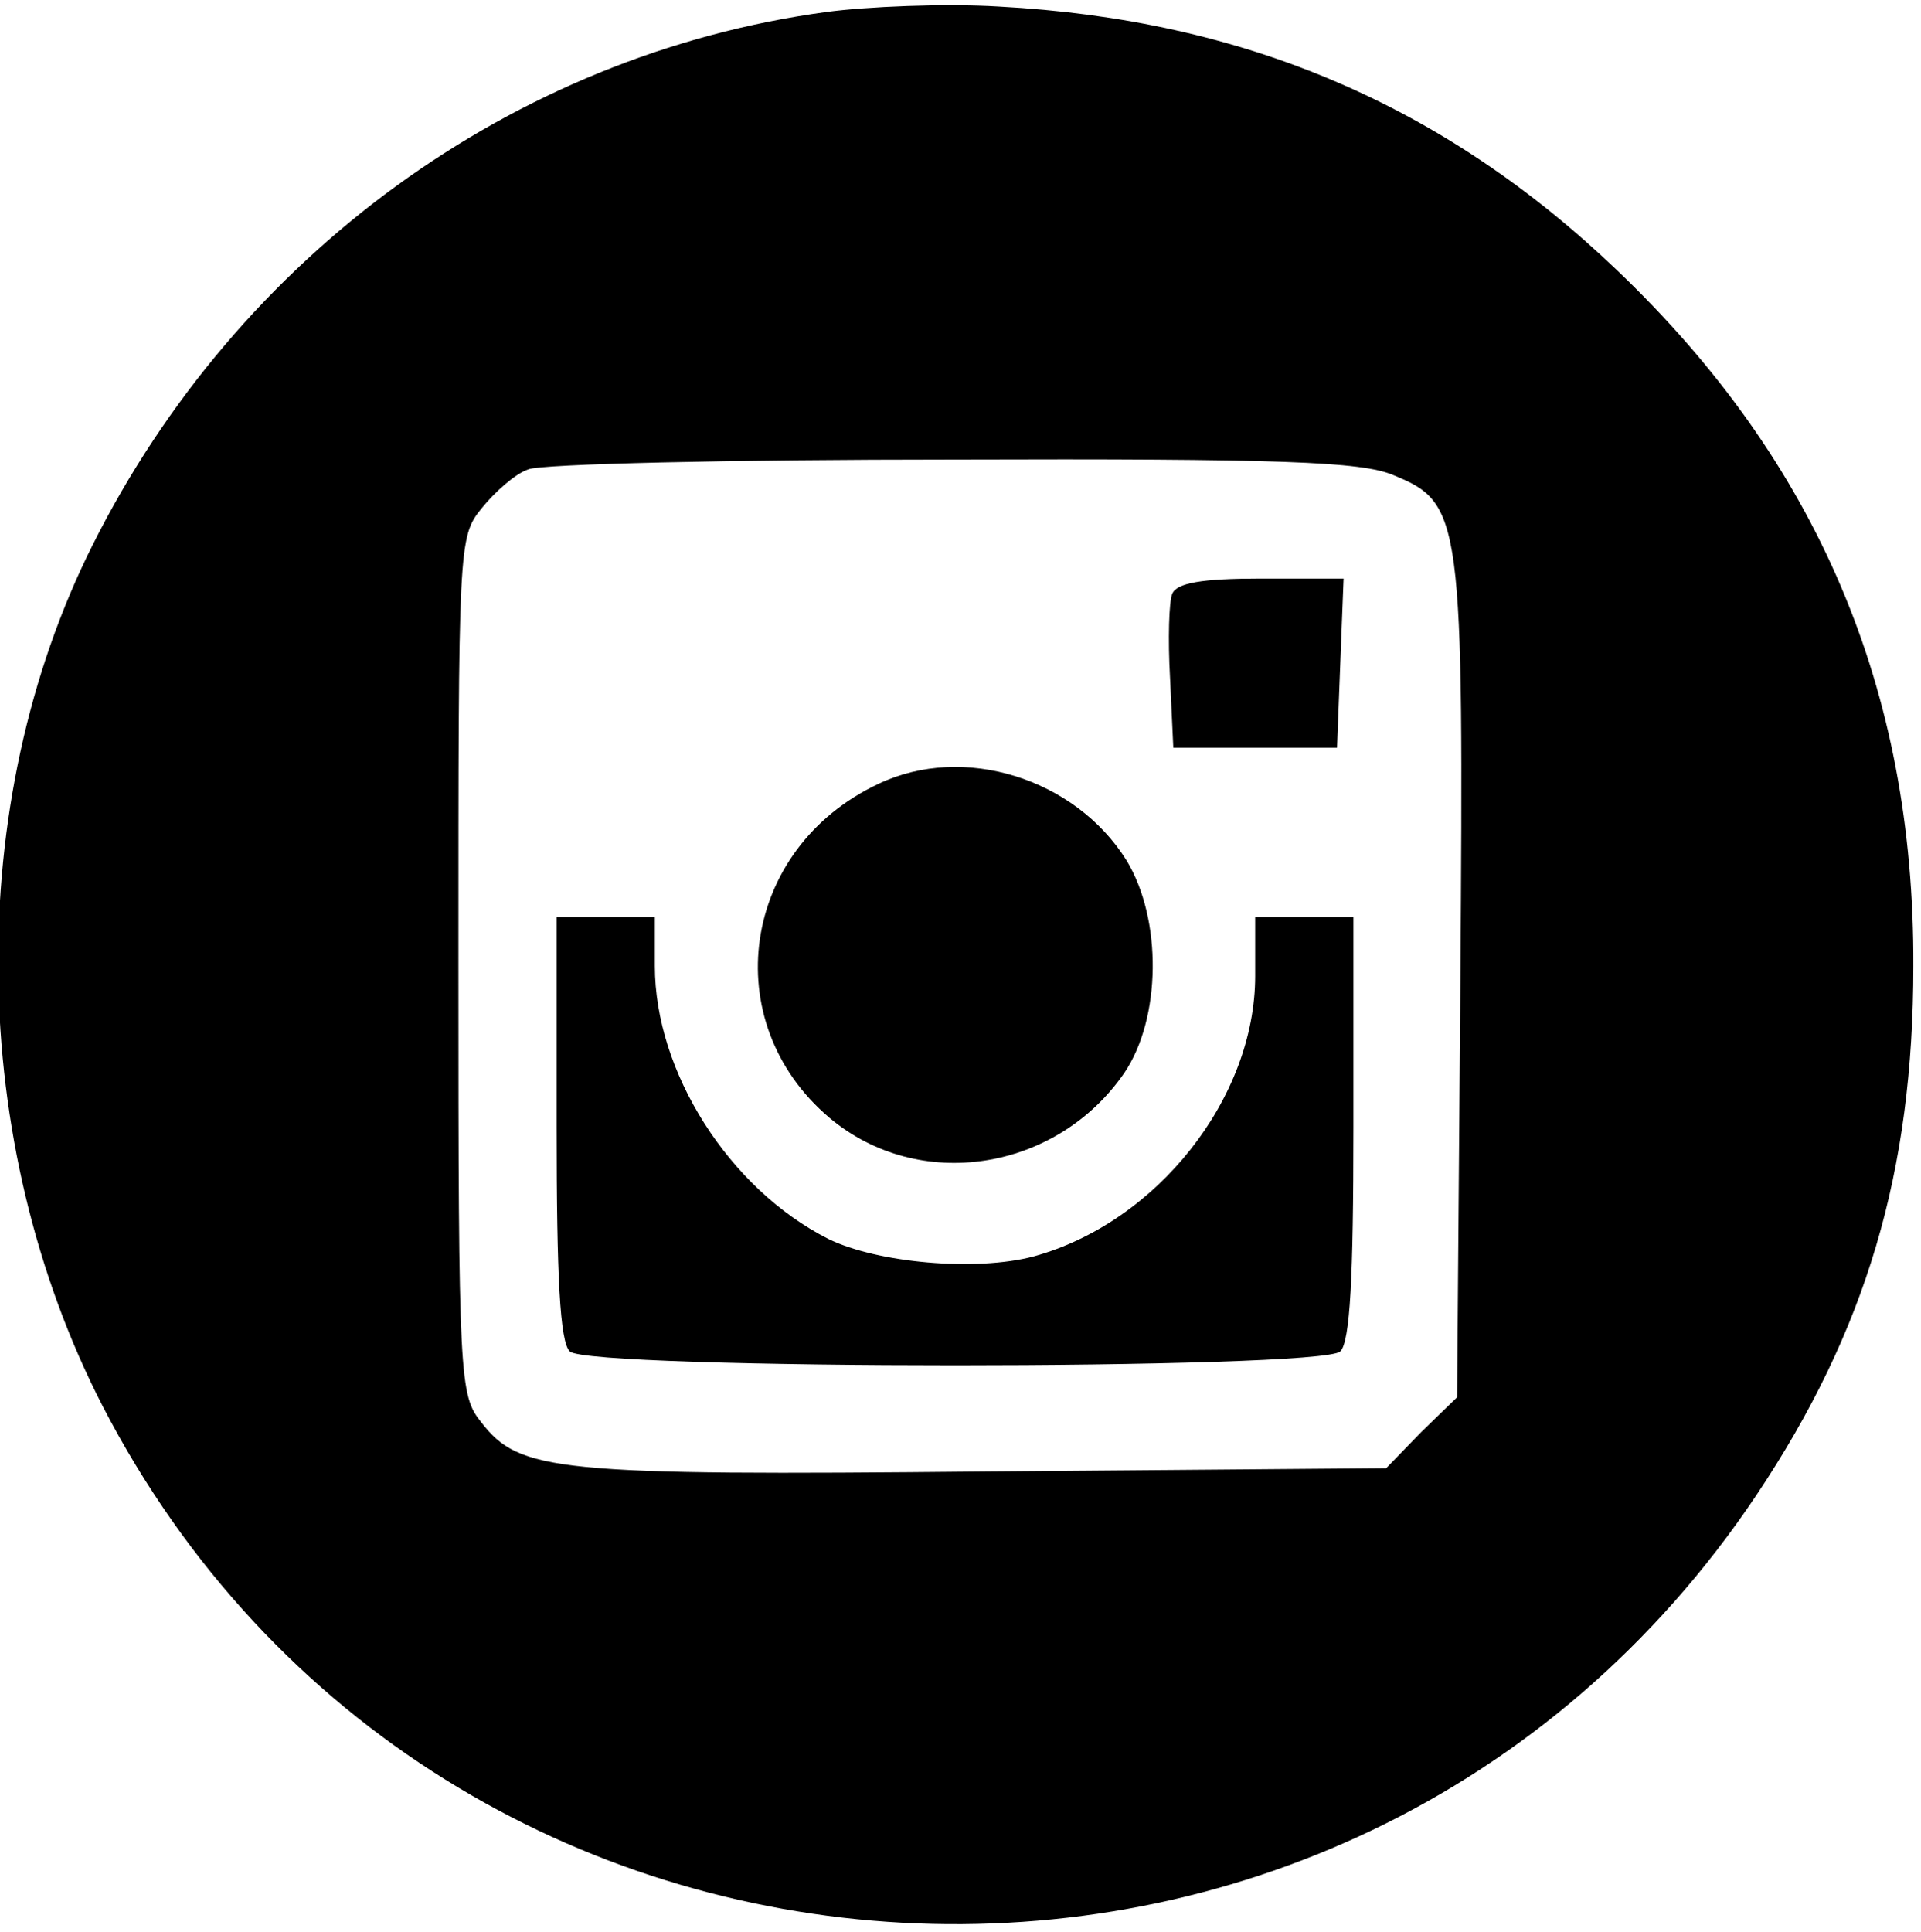 <?xml version="1.0" standalone="no"?>
<!DOCTYPE svg PUBLIC "-//W3C//DTD SVG 20010904//EN"
 "http://www.w3.org/TR/2001/REC-SVG-20010904/DTD/svg10.dtd">
<svg version="1.0" xmlns="http://www.w3.org/2000/svg"
 width="176pt" height="177pt" viewBox="0 0 176 177"
 preserveAspectRatio="xMidYMid meet">

<g transform="translate(0,177) scale(0.1,-0.1)"
fill="#000000" stroke="none">
<path d="M757 1759 c-287 -39 -539 -223 -672 -488 -119 -237 -115 -548 9 -789
308 -595 1141 -640 1515 -82 101 151 144 297 144 485 1 254 -88 462 -271 637
-159 152 -342 230 -567 242 -49 3 -121 0 -158 -5z m519 -424 c64 -26 65 -38
62 -465 l-3 -380 -33 -32 -32 -33 -368 -3 c-394 -4 -426 0 -461 45 -20 25 -21
37 -21 418 0 386 0 393 21 419 12 15 31 32 43 36 11 5 187 9 389 9 301 1 374
-2 403 -14z"/>
<path d="M1074 1226 c-3 -7 -4 -42 -2 -77 l3 -64 75 0 75 0 3 78 3 77 -76 0
c-54 0 -77 -4 -81 -14z"/>
<path d="M805 1052 c-126 -59 -149 -218 -45 -306 82 -69 208 -49 270 41 34 50
35 141 2 195 -47 75 -149 107 -227 70z"/>
<path d="M510 737 c0 -137 3 -196 12 -205 17 -17 689 -17 706 0 9 9 12 68 12
205 l0 193 -45 0 -45 0 0 -54 c0 -112 -90 -226 -203 -257 -53 -14 -143 -6
-188 16 -91 46 -159 153 -159 250 l0 45 -45 0 -45 0 0 -193z"/>
</g>
</svg>
